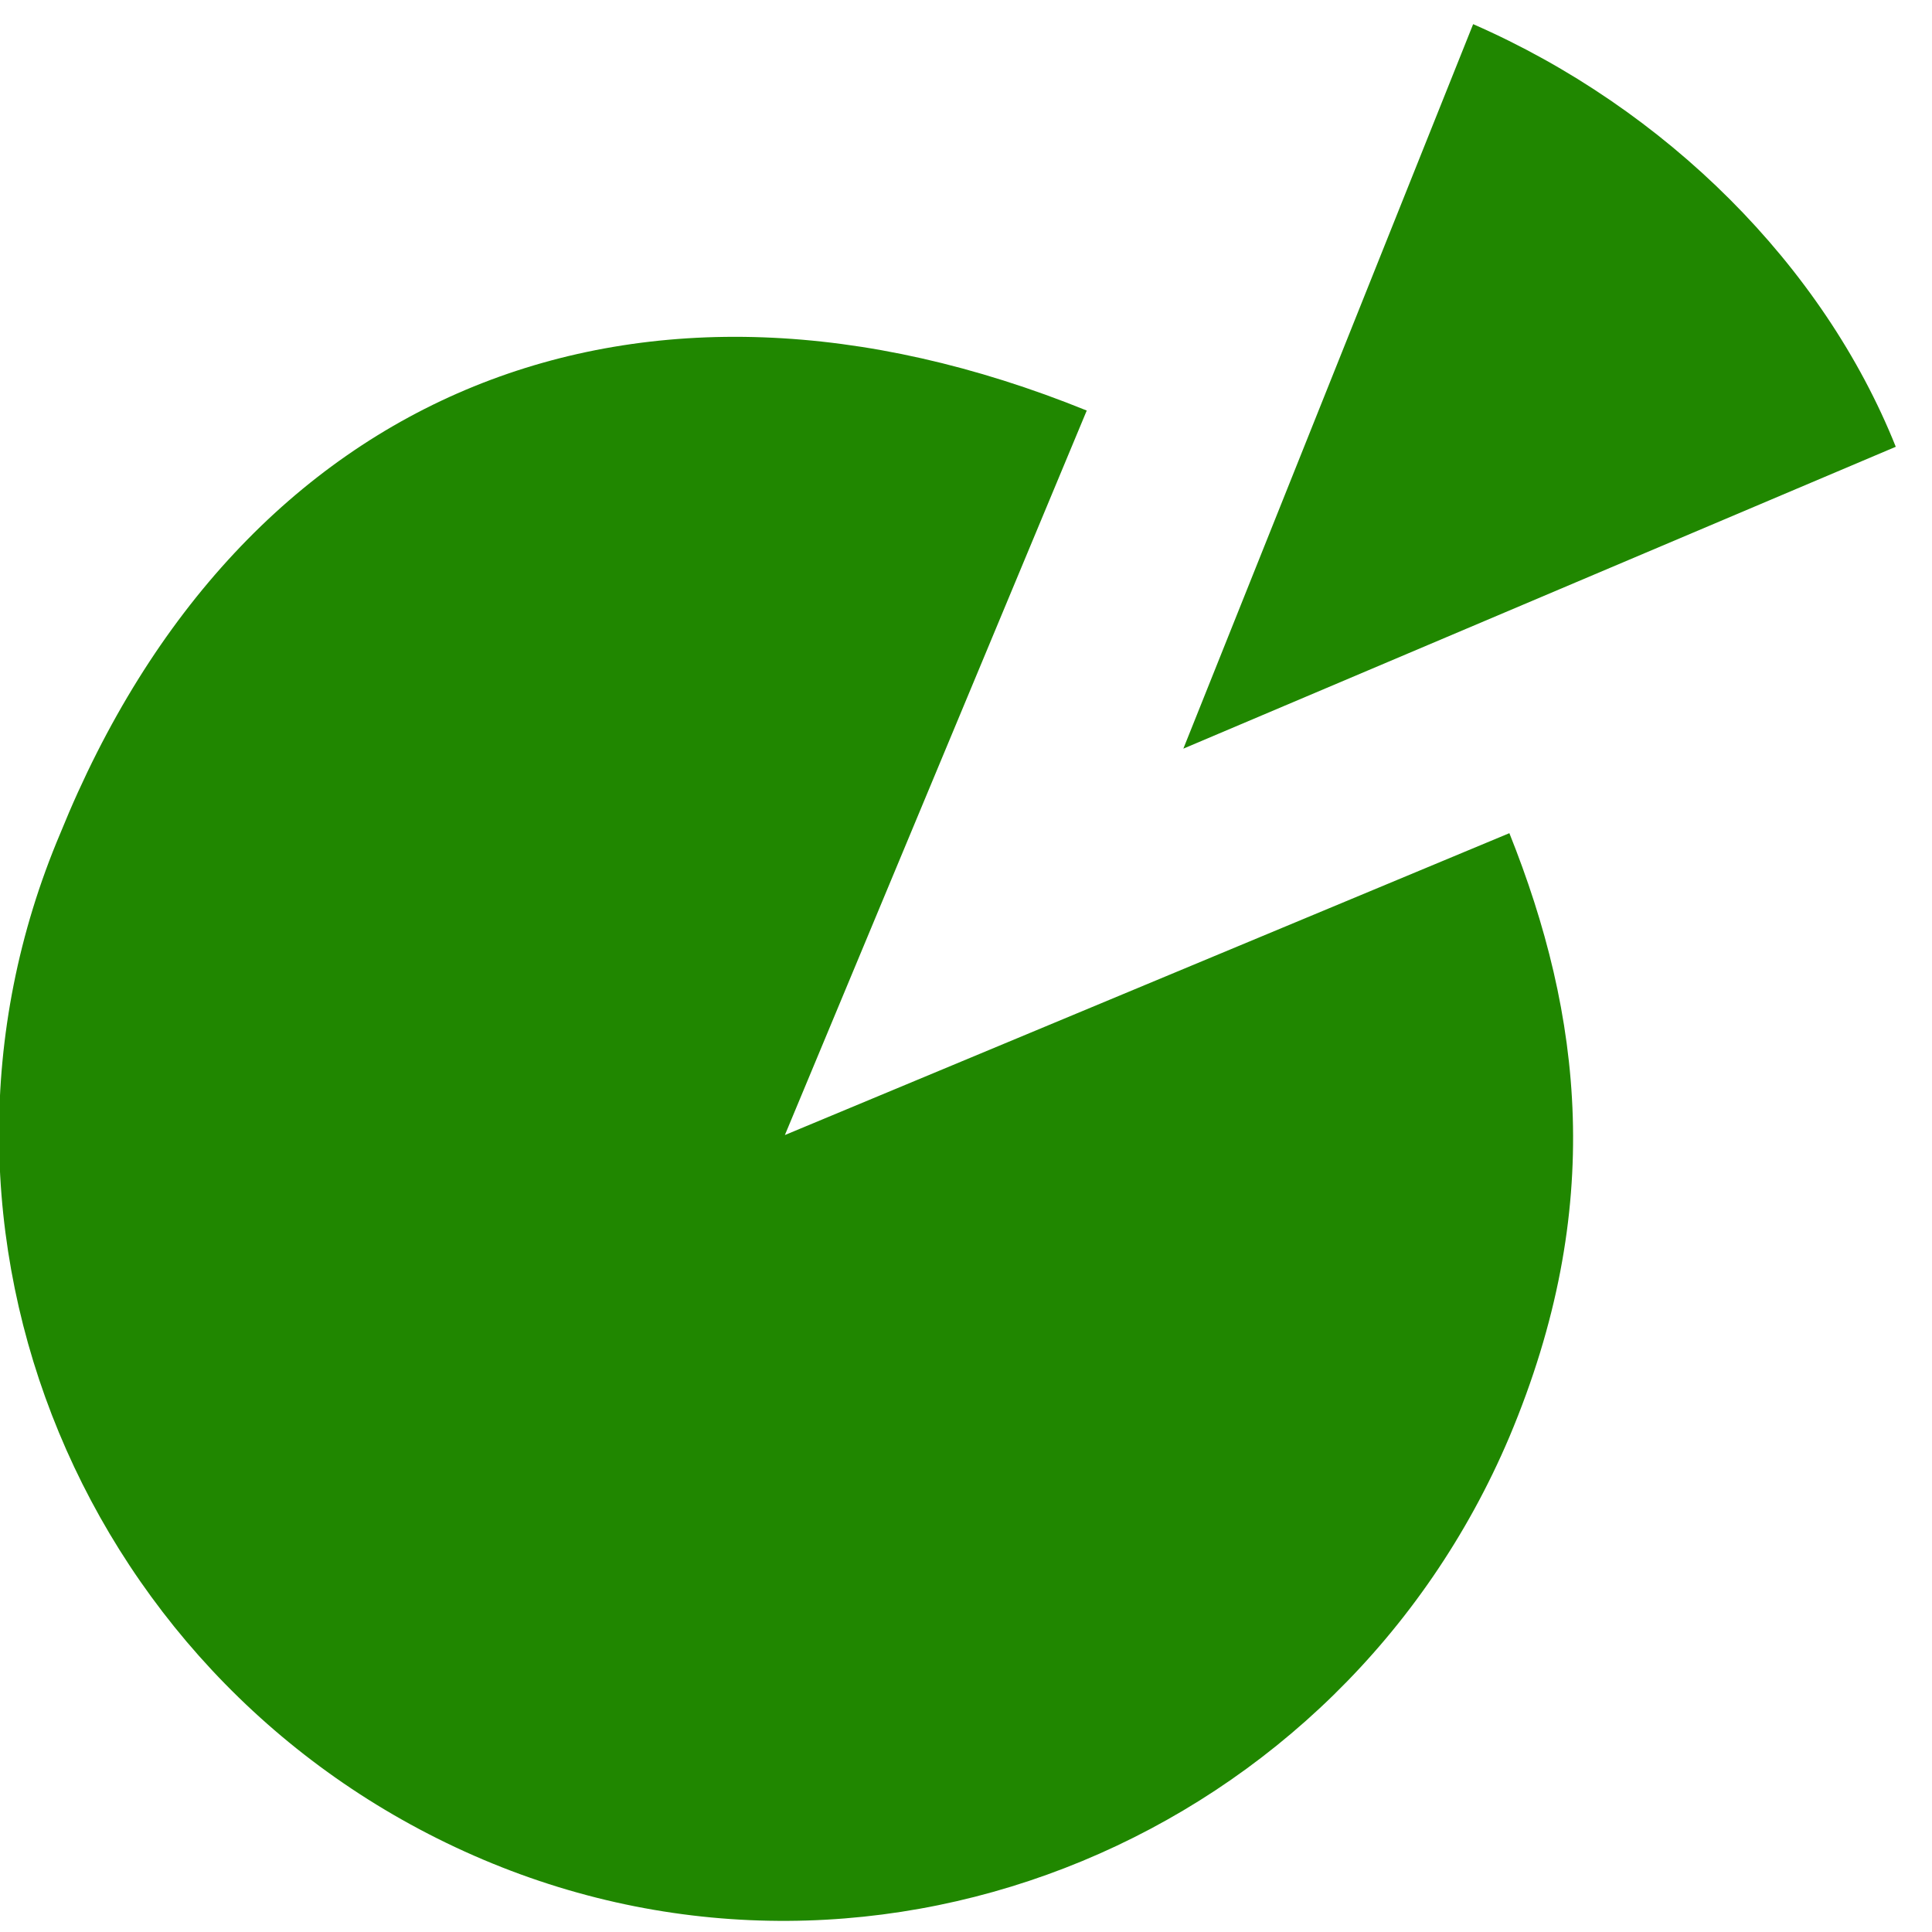 <!DOCTYPE svg PUBLIC "-//W3C//DTD SVG 1.1//EN" "http://www.w3.org/Graphics/SVG/1.1/DTD/svg11.dtd"><svg xmlns="http://www.w3.org/2000/svg" width="16" height="16" viewBox="0 -0.2 16 16" preserveAspectRatio="xMinYMid meet" overflow="visible" enable-background="new 0 -0.2 16 16"><path d="M12.2 0c1.6.7 2.9 2 3.5 3.5l-5.9 2.5 2.4-6zm.3 6.7l-6 2.5 6 2.5c.8-1.9.6-3.5 0-5zm0 5l-12-5c-1.4 3.3.2 7.1 3.5 8.5 3.3 1.4 7.1-.2 8.5-3.5zm-3.5-8.5c-3.7-1.5-7-.2-8.5 3.5l6 2.5 2.5-6z" fill="#208700"/></svg>